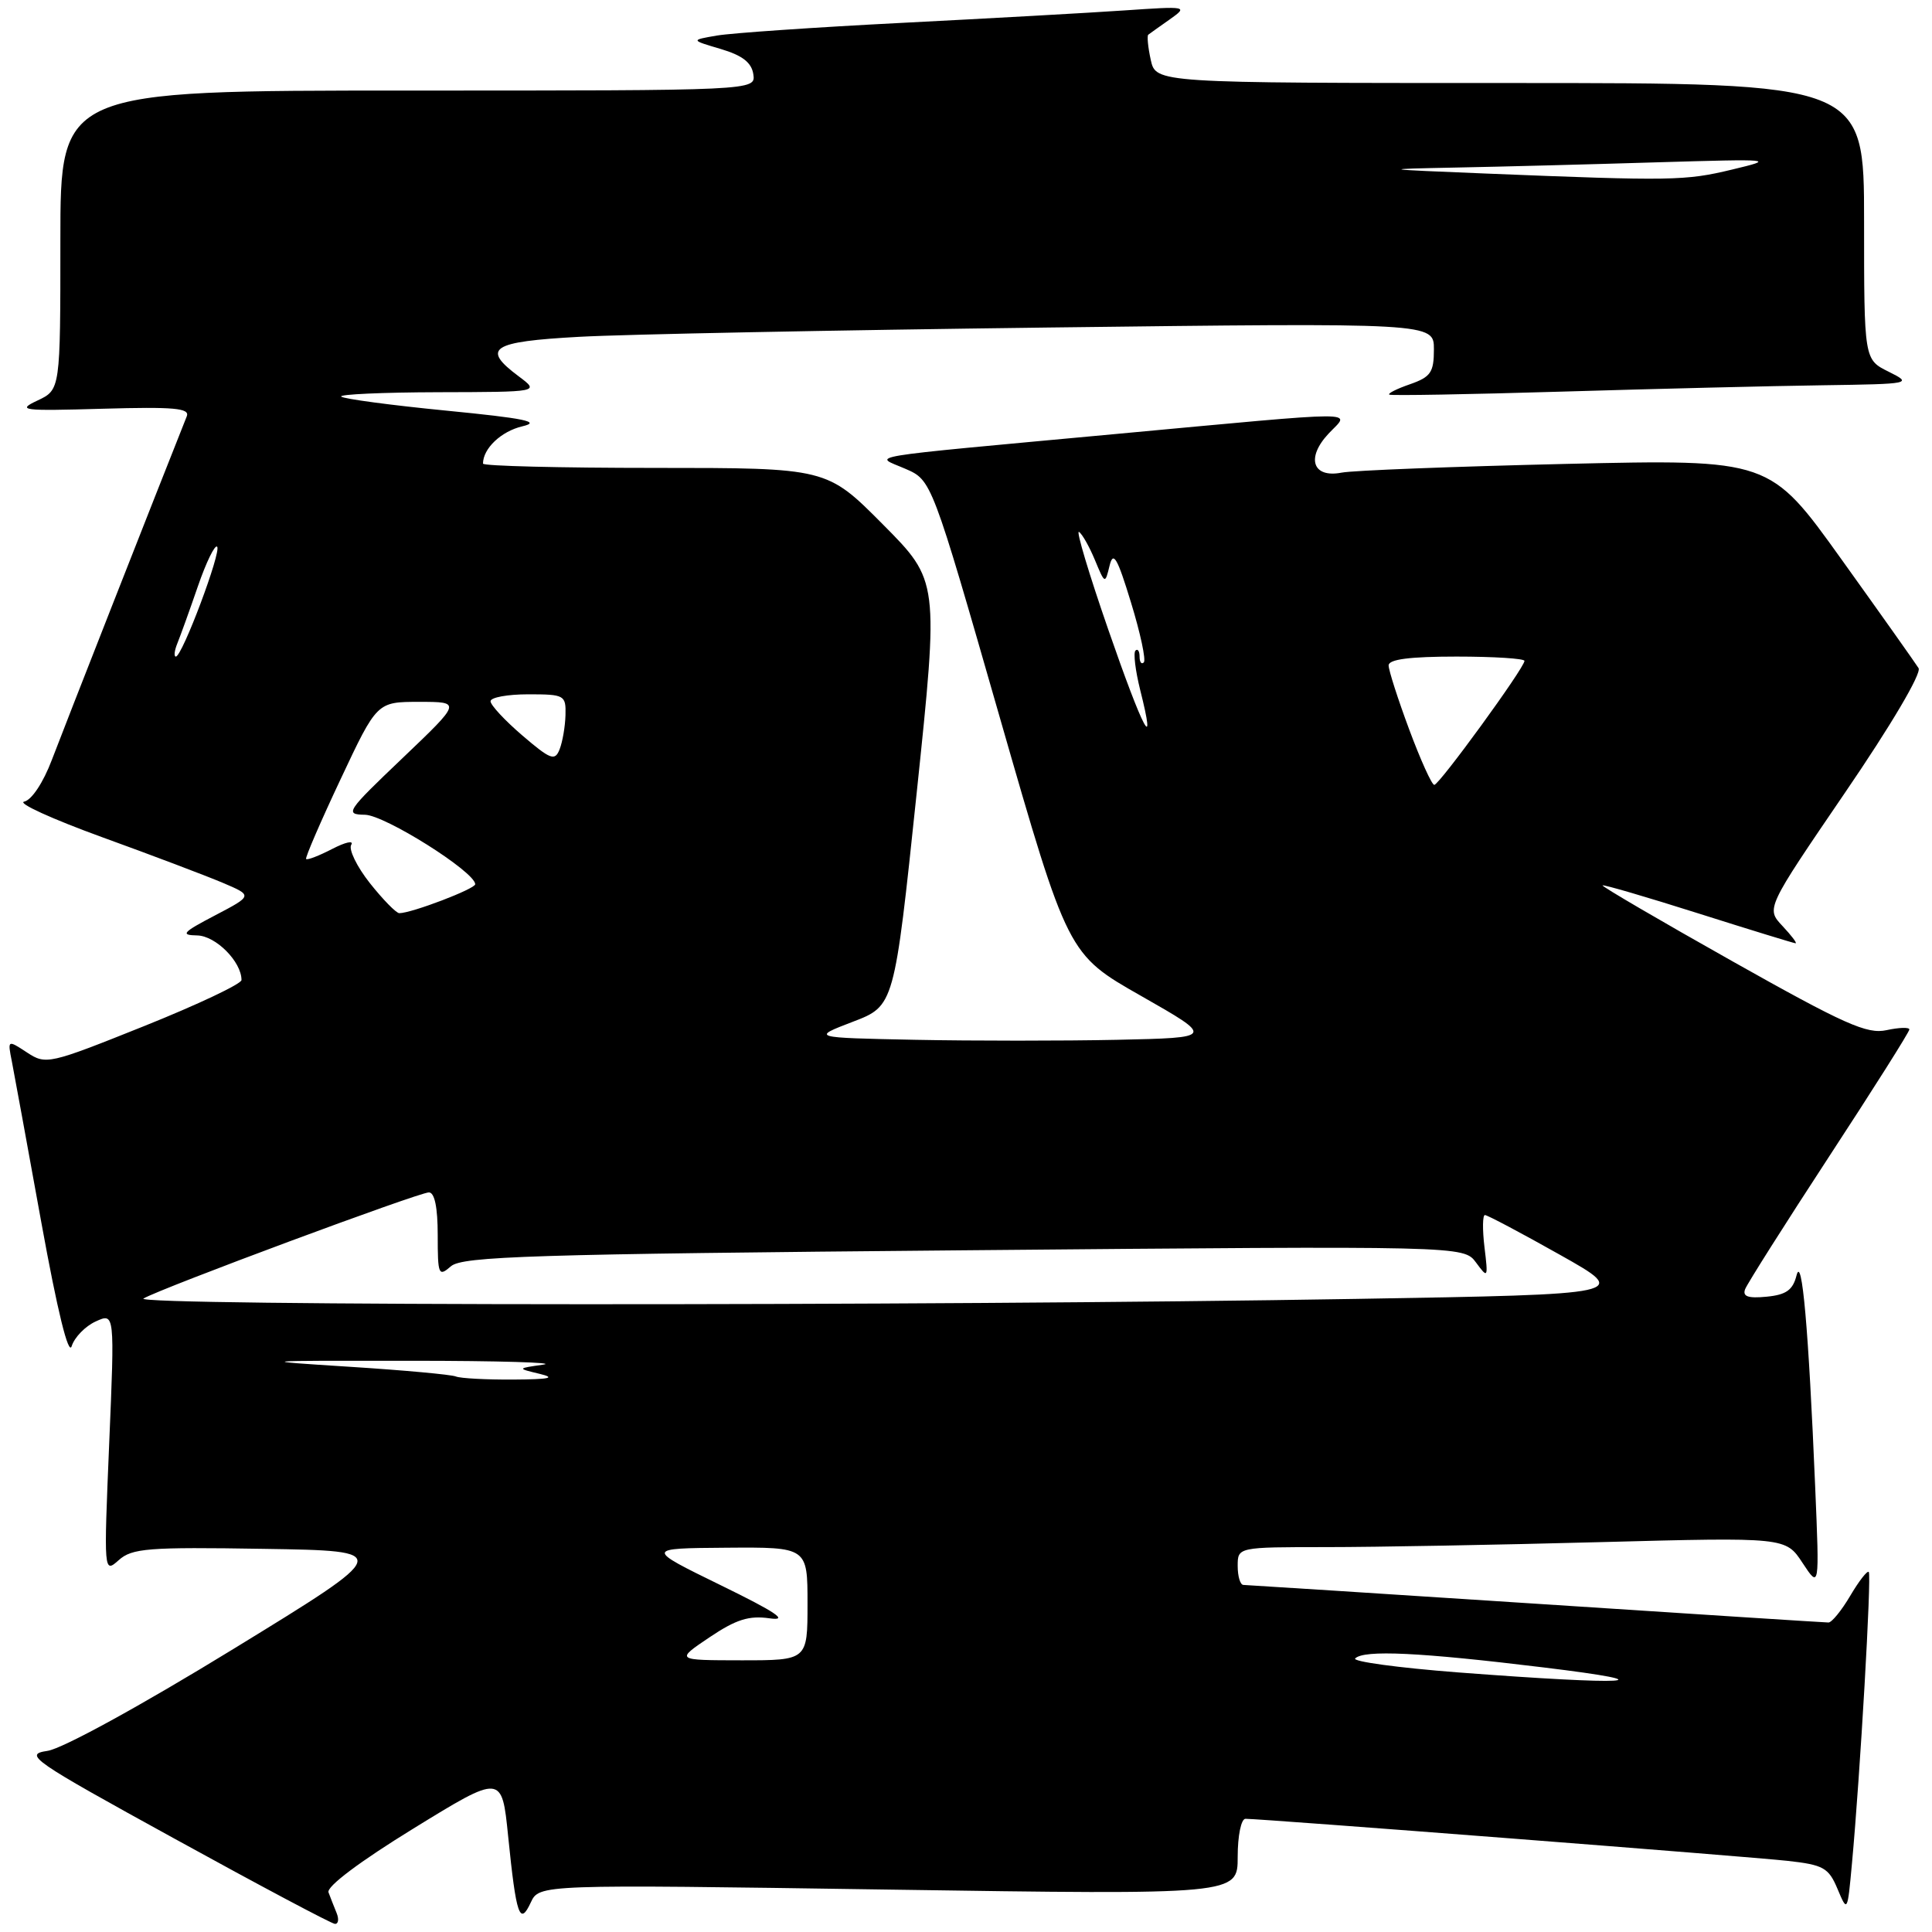 <?xml version="1.0" encoding="UTF-8" standalone="no"?>
<!DOCTYPE svg PUBLIC "-//W3C//DTD SVG 1.1//EN" "http://www.w3.org/Graphics/SVG/1.1/DTD/svg11.dtd" >
<svg xmlns="http://www.w3.org/2000/svg" xmlns:xlink="http://www.w3.org/1999/xlink" version="1.1" viewBox="0 0 256 256">
 <g >
 <path fill="currentColor"
d=" M 44.61 253.50 C 44.27 252.68 43.79 251.44 43.53 250.75 C 43.24 249.99 47.69 246.65 54.78 242.29 C 66.50 235.08 66.50 235.08 67.33 243.29 C 68.40 253.86 68.87 255.23 70.33 252.09 C 71.45 249.69 71.45 249.69 117.72 250.38 C 164.00 251.07 164.00 251.07 164.00 246.04 C 164.00 243.23 164.46 241.00 165.03 241.00 C 167.23 241.00 231.78 246.01 236.83 246.57 C 241.62 247.10 242.30 247.48 243.48 250.29 C 244.79 253.41 244.80 253.39 245.39 246.96 C 246.48 235.22 248.01 208.67 247.62 208.29 C 247.42 208.08 246.31 209.51 245.16 211.46 C 244.01 213.41 242.71 215.00 242.28 214.99 C 241.85 214.99 224.40 213.87 203.50 212.50 C 182.60 211.14 165.16 210.02 164.75 210.01 C 164.34 210.00 164.00 208.88 164.00 207.50 C 164.00 205.00 164.00 205.00 175.75 205.00 C 182.21 205.00 198.55 204.70 212.05 204.34 C 236.61 203.69 236.61 203.69 238.85 207.10 C 241.09 210.50 241.09 210.50 240.52 197.00 C 239.64 176.01 238.77 166.16 238.05 169.00 C 237.56 170.94 236.68 171.57 234.08 171.82 C 231.62 172.06 230.87 171.79 231.24 170.82 C 231.52 170.09 236.53 162.18 242.37 153.24 C 248.22 144.30 253.00 136.73 253.00 136.41 C 253.00 136.10 251.64 136.14 249.98 136.50 C 247.40 137.07 244.42 135.74 229.53 127.36 C 219.95 121.97 212.22 117.45 212.35 117.32 C 212.48 117.19 218.19 118.86 225.04 121.03 C 231.89 123.20 237.69 124.98 237.92 124.99 C 238.16 124.99 237.37 123.96 236.18 122.69 C 234.01 120.38 234.01 120.38 244.47 105.04 C 250.57 96.11 254.64 89.22 254.22 88.53 C 253.82 87.89 249.22 81.39 244.00 74.11 C 234.50 60.85 234.50 60.85 207.50 61.47 C 192.65 61.82 179.26 62.33 177.75 62.63 C 173.92 63.37 173.03 60.66 176.05 57.45 C 178.91 54.40 181.43 54.40 147.71 57.52 C 113.14 60.73 115.77 60.29 119.97 62.12 C 123.45 63.63 123.45 63.63 132.47 95.04 C 141.50 126.45 141.50 126.45 151.21 131.97 C 160.92 137.50 160.92 137.50 148.02 137.78 C 140.93 137.93 128.91 137.93 121.31 137.78 C 107.50 137.50 107.50 137.50 113.00 135.39 C 118.50 133.29 118.50 133.29 121.46 105.12 C 124.41 76.96 124.41 76.96 116.98 69.48 C 109.55 62.00 109.55 62.00 86.78 62.00 C 74.25 62.00 64.00 61.75 64.00 61.43 C 64.00 59.43 66.41 57.15 69.21 56.49 C 71.78 55.89 69.55 55.43 59.13 54.41 C 51.78 53.69 45.52 52.85 45.21 52.55 C 44.91 52.25 50.70 51.99 58.08 51.97 C 71.50 51.94 71.50 51.94 68.75 49.88 C 63.73 46.14 65.06 45.27 76.75 44.63 C 82.66 44.30 110.56 43.75 138.75 43.40 C 190.00 42.77 190.00 42.77 190.00 46.29 C 190.00 49.34 189.58 49.95 186.84 50.91 C 185.10 51.51 183.86 52.13 184.09 52.29 C 184.31 52.44 194.62 52.26 207.00 51.89 C 219.38 51.52 234.90 51.14 241.50 51.05 C 253.28 50.88 253.44 50.84 250.25 49.25 C 247.00 47.64 247.00 47.64 247.00 29.32 C 247.00 11.00 247.00 11.00 200.08 11.00 C 153.16 11.00 153.16 11.00 152.48 7.93 C 152.11 6.24 151.97 4.74 152.15 4.60 C 152.34 4.45 153.62 3.54 155.00 2.57 C 157.45 0.83 157.34 0.81 149.00 1.38 C 144.32 1.70 131.05 2.44 119.50 3.03 C 107.95 3.62 96.92 4.38 95.00 4.71 C 91.50 5.31 91.50 5.31 95.50 6.49 C 98.36 7.34 99.59 8.28 99.82 9.84 C 100.14 12.00 100.14 12.00 54.07 12.00 C 8.00 12.00 8.00 12.00 8.00 31.82 C 8.00 51.64 8.00 51.64 4.97 53.07 C 2.18 54.38 2.88 54.47 13.61 54.16 C 23.06 53.89 25.18 54.08 24.75 55.16 C 20.90 64.82 8.36 96.75 6.87 100.69 C 5.73 103.70 4.19 106.02 3.20 106.22 C 2.27 106.41 6.90 108.52 13.50 110.92 C 20.10 113.31 27.30 116.04 29.50 116.97 C 33.50 118.67 33.50 118.67 28.50 121.29 C 24.18 123.55 23.86 123.91 26.13 123.95 C 28.59 124.00 32.00 127.43 32.00 129.86 C 32.00 130.37 26.19 133.12 19.08 135.97 C 6.50 141.01 6.09 141.11 3.58 139.46 C 1.00 137.77 1.00 137.77 1.57 140.64 C 1.87 142.21 3.64 151.82 5.48 162.00 C 7.61 173.73 9.08 179.72 9.50 178.37 C 9.87 177.20 11.30 175.73 12.68 175.10 C 15.20 173.95 15.20 173.95 14.47 191.23 C 13.75 208.41 13.75 208.49 15.73 206.73 C 17.49 205.15 19.61 204.98 34.92 205.23 C 52.13 205.50 52.13 205.50 30.92 218.50 C 18.62 226.04 8.27 231.71 6.29 232.00 C 3.09 232.47 4.12 233.19 23.19 243.67 C 34.36 249.82 43.89 254.88 44.36 254.92 C 44.83 254.97 44.94 254.32 44.61 253.50 Z  M 193.16 221.60 C 185.27 220.99 179.16 220.16 179.57 219.75 C 180.74 218.59 188.10 218.94 204.50 220.94 C 221.56 223.01 215.94 223.34 193.16 221.60 Z  M 94.00 216.96 C 97.54 214.58 99.24 214.04 102.00 214.44 C 104.57 214.80 102.83 213.63 95.50 210.05 C 85.50 205.16 85.50 205.16 96.25 205.08 C 107.00 205.00 107.00 205.00 107.00 212.50 C 107.00 220.00 107.00 220.00 98.25 220.00 C 89.50 219.99 89.50 219.99 94.00 216.96 Z  M 60.40 182.39 C 59.80 182.14 53.50 181.56 46.40 181.11 C 33.69 180.30 33.80 180.29 54.50 180.31 C 66.05 180.31 73.92 180.55 72.00 180.82 C 68.50 181.32 68.50 181.32 71.50 182.04 C 73.73 182.58 72.83 182.77 68.00 182.80 C 64.42 182.82 61.01 182.64 60.40 182.39 Z  M 19.01 172.06 C 21.32 170.70 55.49 158.00 56.83 158.00 C 57.59 158.00 58.00 159.99 58.00 163.65 C 58.00 168.95 58.11 169.21 59.75 167.79 C 61.26 166.47 70.41 166.18 127.72 165.67 C 193.94 165.08 193.94 165.08 195.58 167.29 C 197.16 169.44 197.20 169.37 196.70 165.25 C 196.42 162.91 196.45 161.00 196.76 161.00 C 197.08 161.00 201.54 163.36 206.67 166.25 C 216.01 171.50 216.01 171.50 179.75 172.11 C 122.39 173.08 17.32 173.04 19.01 172.06 Z  M 49.01 117.02 C 47.28 114.83 46.17 112.54 46.54 111.94 C 46.91 111.33 45.78 111.58 44.02 112.49 C 42.26 113.40 40.70 114.00 40.56 113.82 C 40.42 113.65 42.47 108.89 45.13 103.25 C 49.95 93.00 49.95 93.00 55.55 93.00 C 61.15 93.00 61.15 93.00 53.33 100.46 C 45.89 107.55 45.64 107.92 48.36 107.96 C 50.99 108.00 62.90 115.49 62.97 117.16 C 63.00 117.77 54.54 121.00 52.91 121.00 C 52.50 121.00 50.75 119.21 49.01 117.02 Z  M 186.73 96.67 C 185.23 92.64 184.00 88.81 184.00 88.17 C 184.00 87.36 186.80 87.00 193.00 87.00 C 197.95 87.00 202.00 87.26 202.00 87.57 C 202.00 88.49 190.71 104.00 190.05 104.00 C 189.72 104.00 188.23 100.70 186.73 96.67 Z  M 69.22 97.46 C 66.90 95.47 65.00 93.43 65.00 92.92 C 65.00 92.41 67.25 92.00 70.00 92.00 C 74.80 92.00 75.00 92.11 74.93 94.75 C 74.89 96.26 74.54 98.30 74.15 99.29 C 73.53 100.87 72.97 100.67 69.22 97.46 Z  M 146.85 83.42 C 144.29 76.04 142.55 70.22 142.97 70.48 C 143.39 70.74 144.34 72.42 145.08 74.20 C 146.41 77.40 146.43 77.41 147.02 74.97 C 147.51 72.96 148.04 73.86 149.87 79.86 C 151.11 83.90 151.87 87.46 151.56 87.77 C 151.25 88.08 151.00 87.73 151.00 87.00 C 151.00 86.27 150.75 85.91 150.45 86.21 C 150.16 86.51 150.44 88.85 151.08 91.42 C 153.30 100.23 151.49 96.81 146.85 83.42 Z  M 23.50 85.25 C 23.89 84.29 25.12 80.89 26.22 77.69 C 27.32 74.50 28.47 72.14 28.77 72.44 C 29.38 73.04 24.14 87.00 23.30 87.00 C 23.02 87.00 23.11 86.21 23.50 85.25 Z  M 197.00 23.00 C 182.71 22.42 182.65 22.41 193.00 22.20 C 198.78 22.09 210.70 21.78 219.50 21.51 C 235.03 21.05 235.32 21.08 229.50 22.47 C 223.31 23.96 221.51 23.99 197.00 23.00 Z "/>
</g>
</svg>